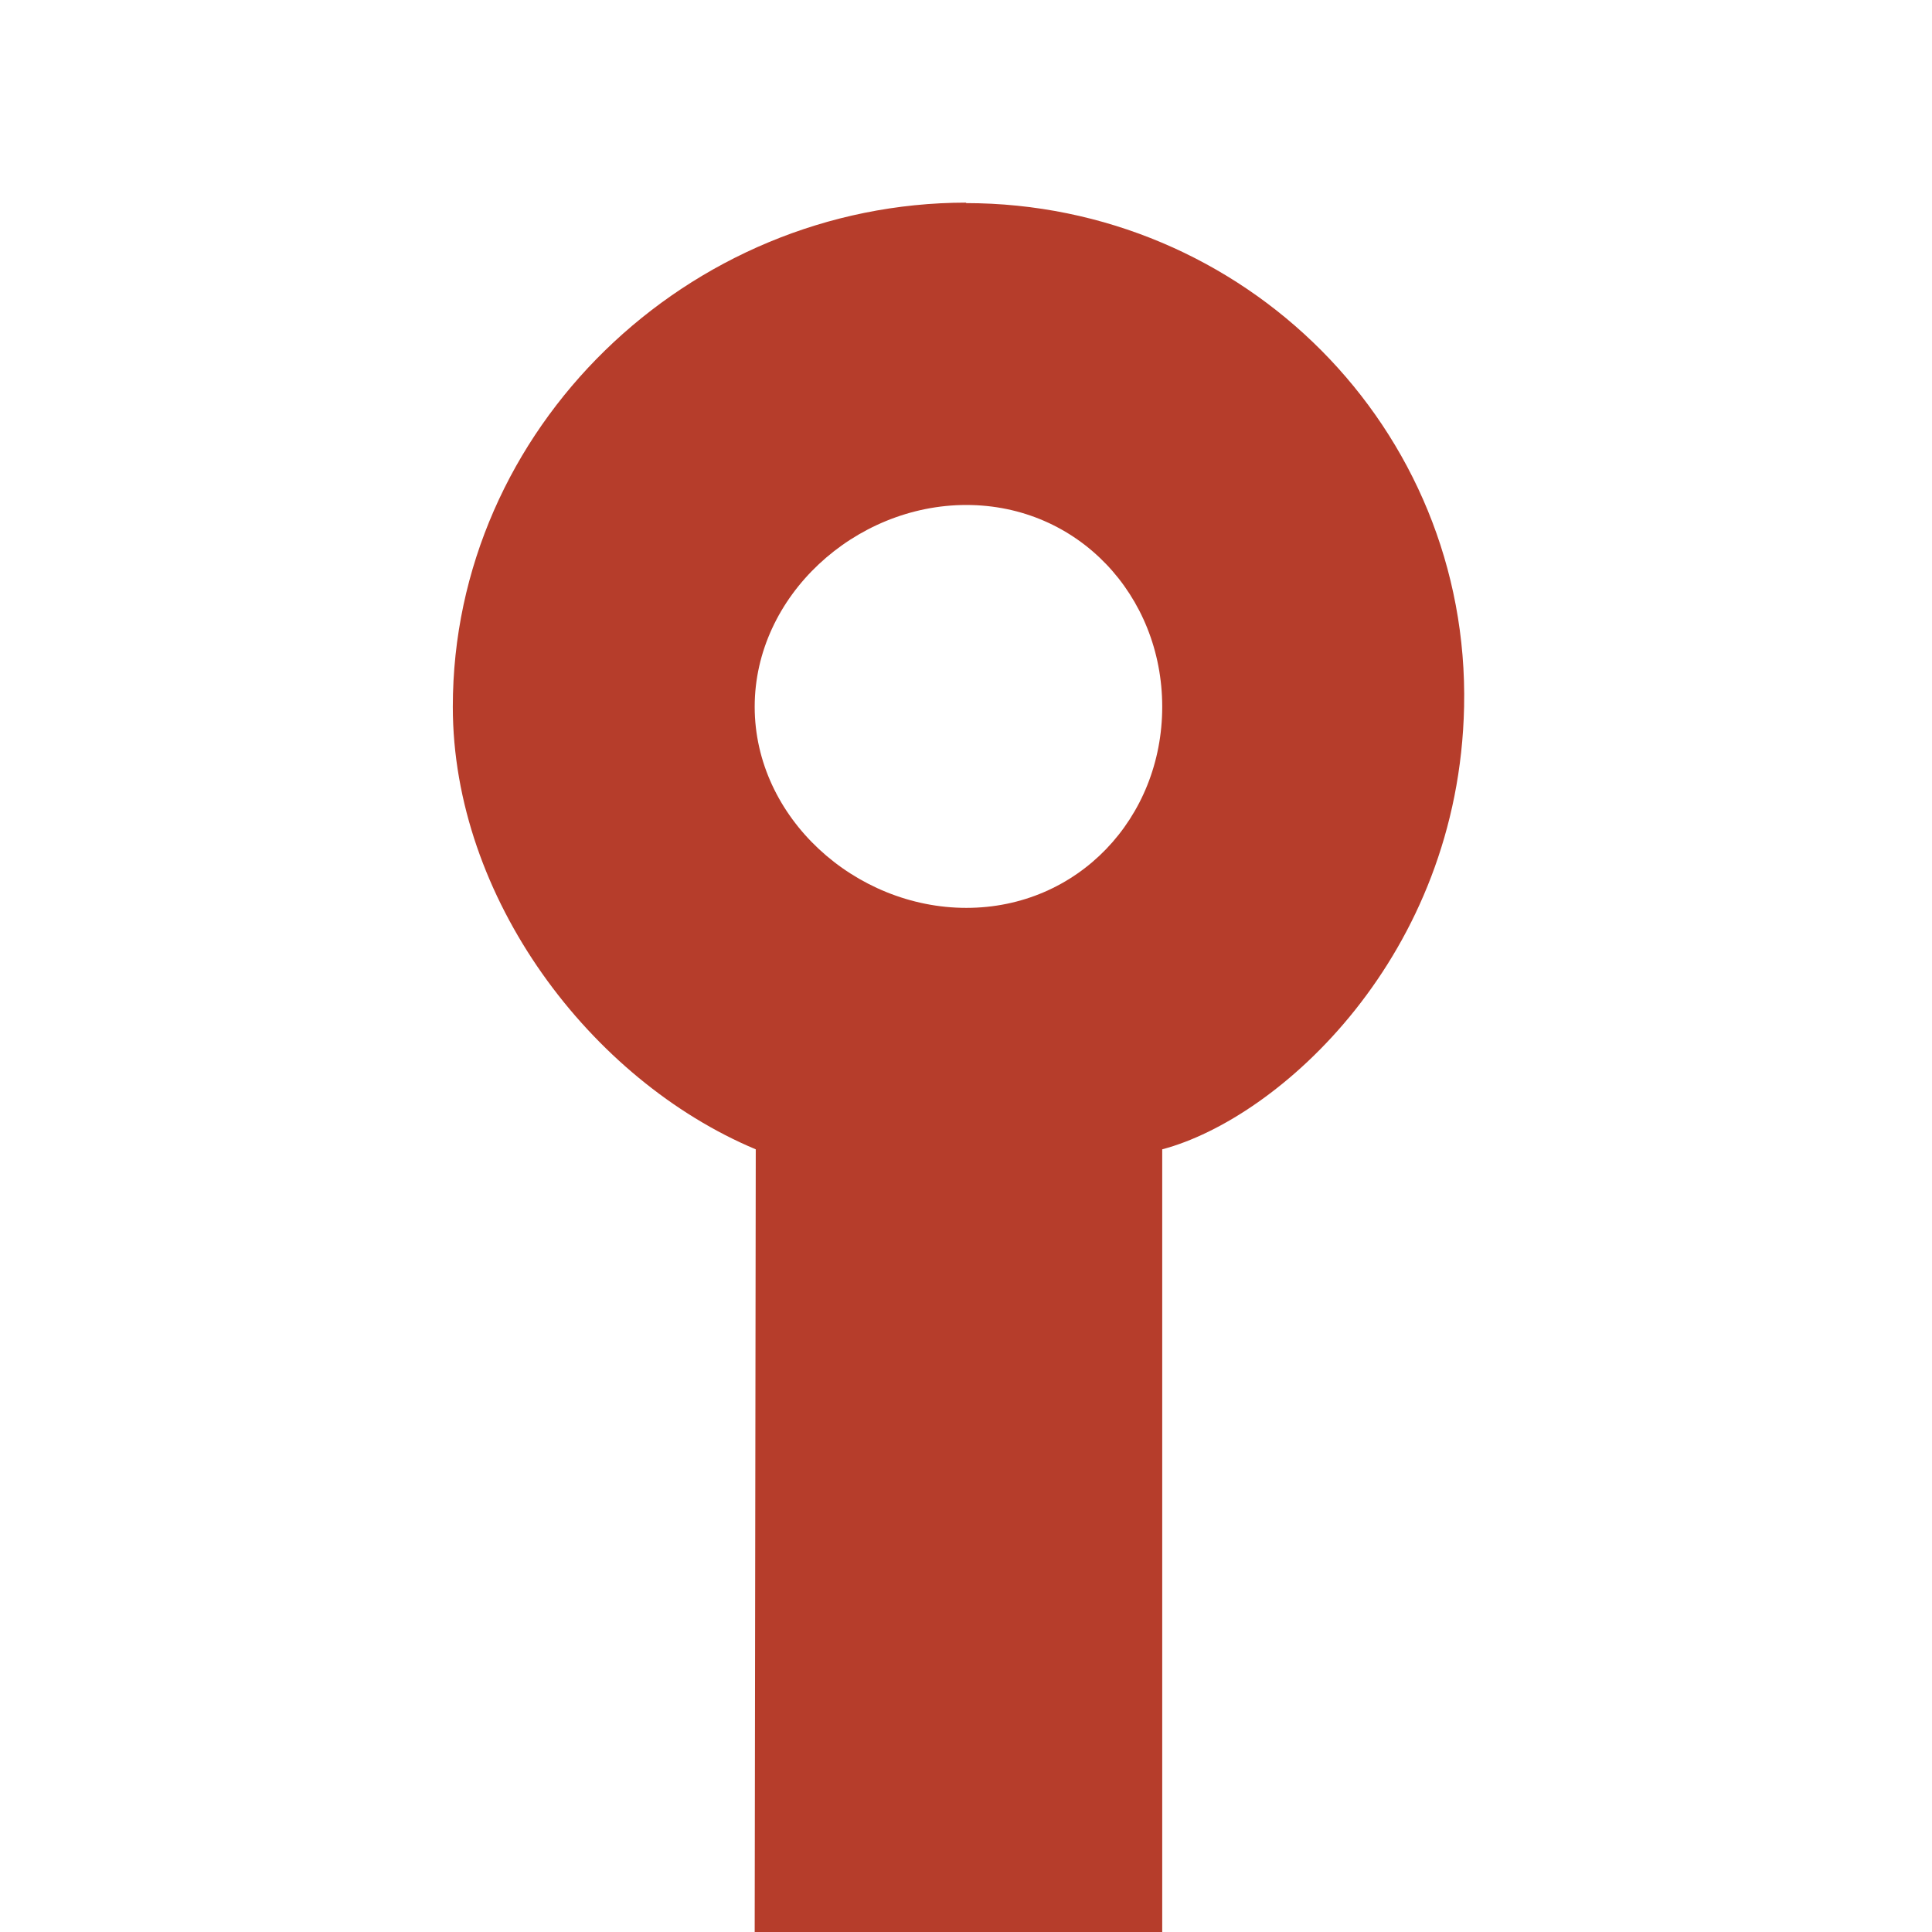 <?xml version="1.0" encoding="UTF-8" standalone="no"?>
<svg
   version="1.1"
   viewBox="0 0 128 128"
   id="svg16"
   xmlns="http://www.w3.org/2000/svg"
   xmlns:svg="http://www.w3.org/2000/svg">
  <defs
     id="defs4">
    <style>.cls-1 {fill: #b63d2b; stroke-width: 0px;}</style>
  </defs>
  <path
     class="cls-1"
     d="M 64.023,13.425 C 45.578,13.425 30,28.38 30,46.825 30,59.469 39.103,71.544 50.071,76.146 L 50,128 H 77 V 76.146 C 84.783,74.082 96.653,63.328 97,46.825 97.388,28.384 82.422,13.456 63.977,13.456 Z m 0,20.031 C 71.41,33.456 77,39.438 77,46.825 77,54.212 71.41,60.149 64.023,60.149 56.636,60.149 50,54.166 50,46.825 50,39.483 56.636,33.456 64.023,33.456 Z"
  />
</svg>
